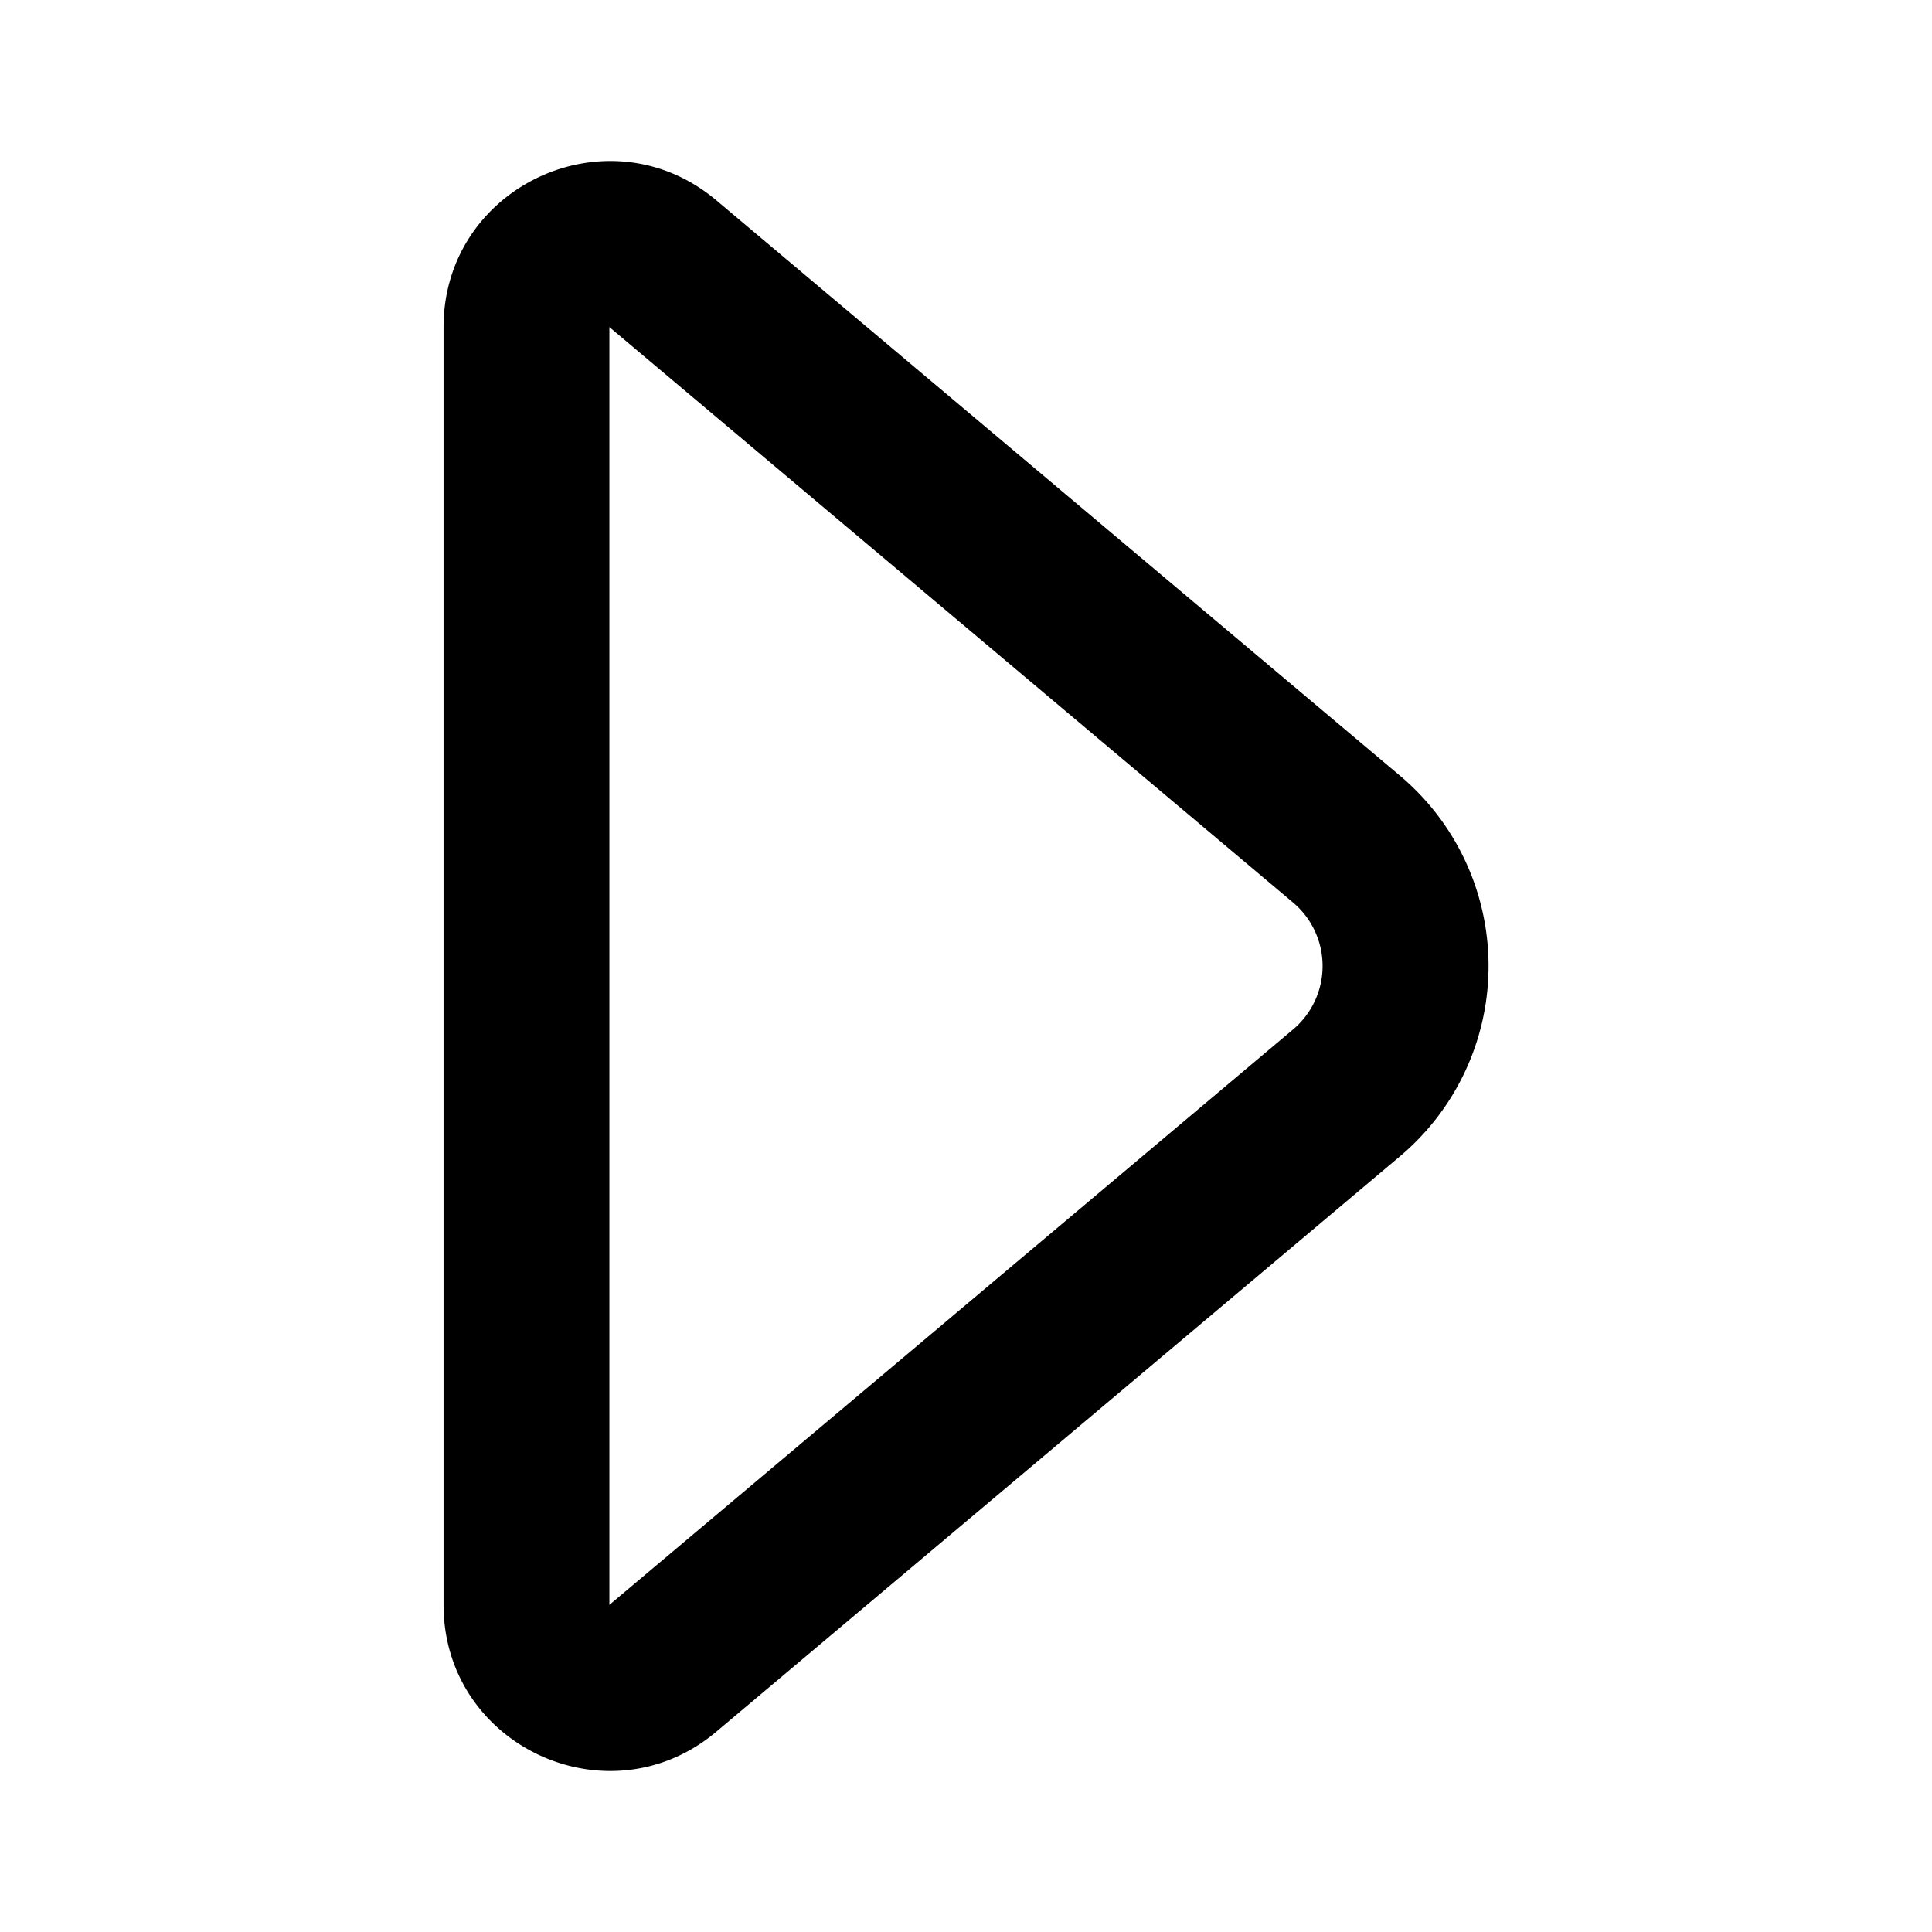 <svg viewBox="0 0 24 24" fill="currentColor" xmlns="http://www.w3.org/2000/svg">
  <path fill-rule="evenodd" clip-rule="evenodd" d="M7.571 4.064l8.492 7.148a1.03 1.03 0 010 1.576L7.57 19.936V4.064zm9.819 5.571a3.09 3.09 0 010 4.73l-8.492 7.147c-1.34 1.128-3.388.175-3.388-1.576V4.064c0-1.751 2.048-2.704 3.388-1.576l8.492 7.147z"/>
</svg>
